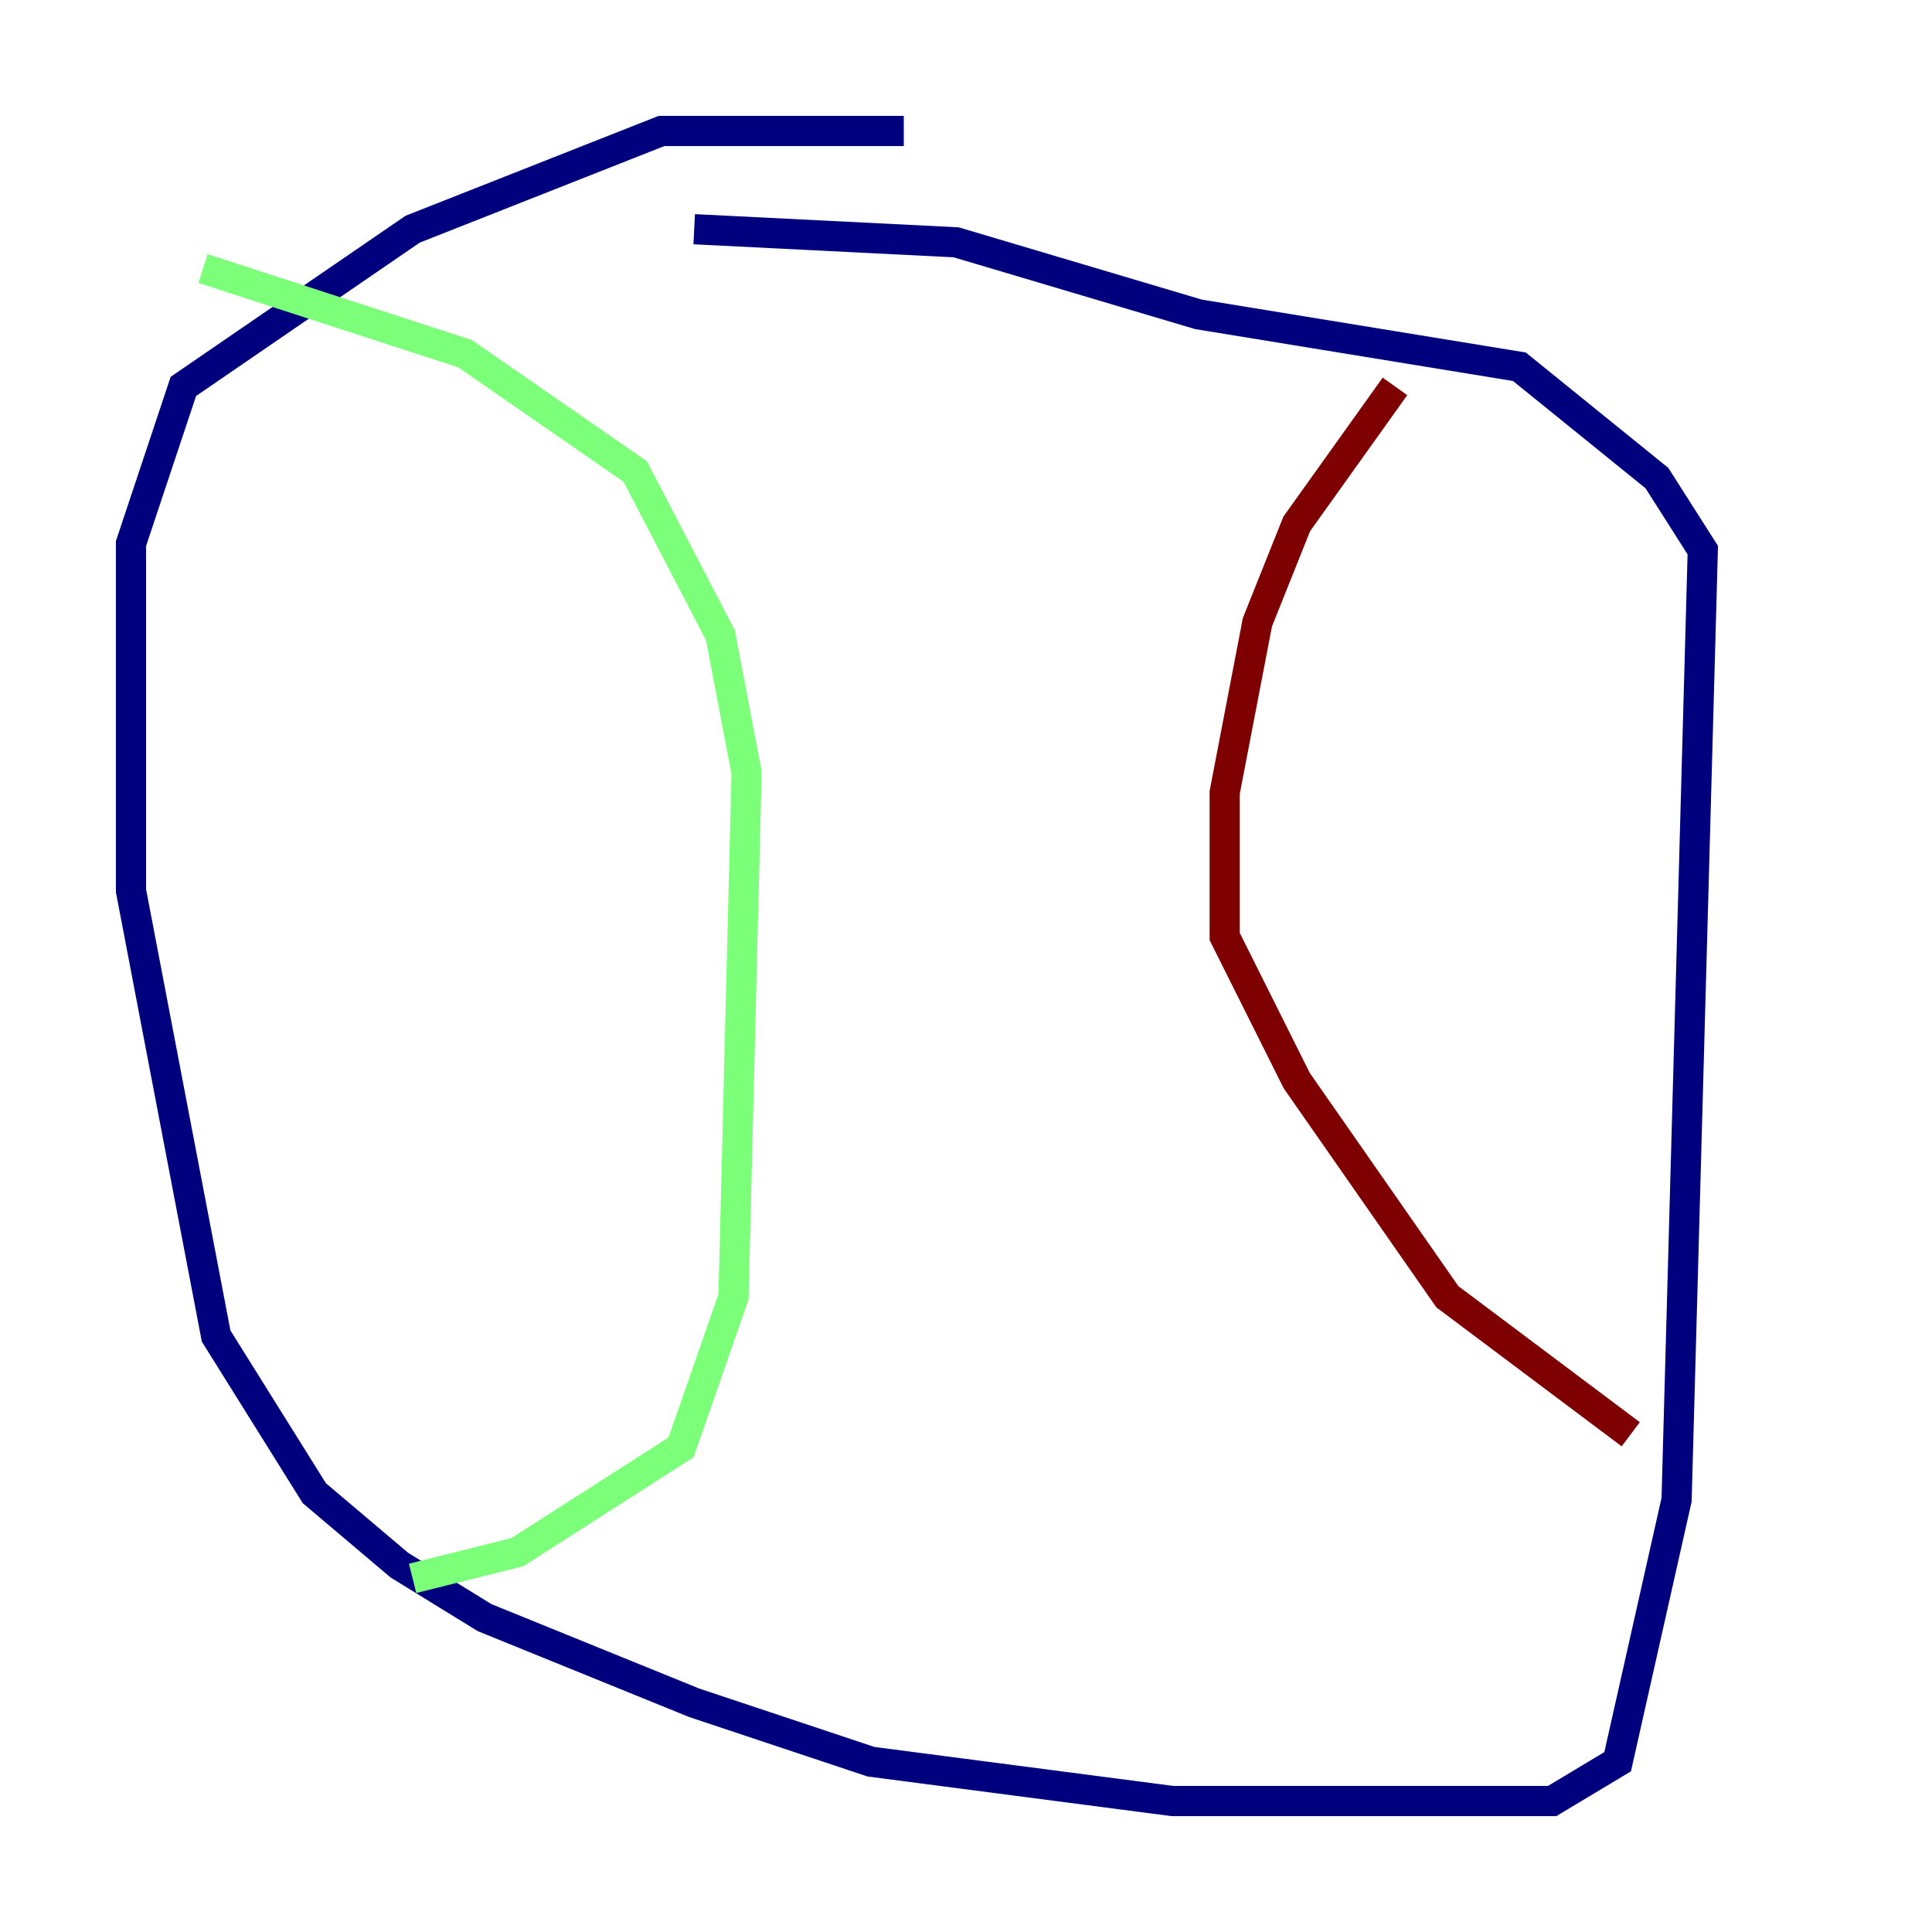 <?xml version="1.0" encoding="utf-8" ?>
<svg baseProfile="tiny" height="128" version="1.2" viewBox="0,0,128,128" width="128" xmlns="http://www.w3.org/2000/svg" xmlns:ev="http://www.w3.org/2001/xml-events" xmlns:xlink="http://www.w3.org/1999/xlink"><defs /><polyline fill="none" points="59.878,8.678 43.824,8.678 27.336,15.186 12.149,25.6 8.678,36.014 8.678,59.01 14.319,88.515 20.827,98.929 26.468,103.702 32.108,107.173 45.993,112.814 57.709,116.719 77.668,119.322 102.834,119.322 107.173,116.719 111.078,99.363 112.814,36.447 109.776,31.675 100.664,24.298 79.403,20.827 63.349,16.054 45.993,15.186" stroke="#00007f" stroke-width="2" /><polyline fill="none" points="13.451,17.79 30.807,23.43 42.088,31.241 47.729,42.088 49.464,51.2 48.597,85.912 45.125,95.891 34.278,102.834 27.336,104.57" stroke="#7cff79" stroke-width="2" /><polyline fill="none" points="92.42,25.6 85.912,34.712 83.308,41.22 81.139,52.502 81.139,62.047 85.912,71.593 95.891,85.912 108.041,95.024" stroke="#7f0000" stroke-width="2" /></svg>